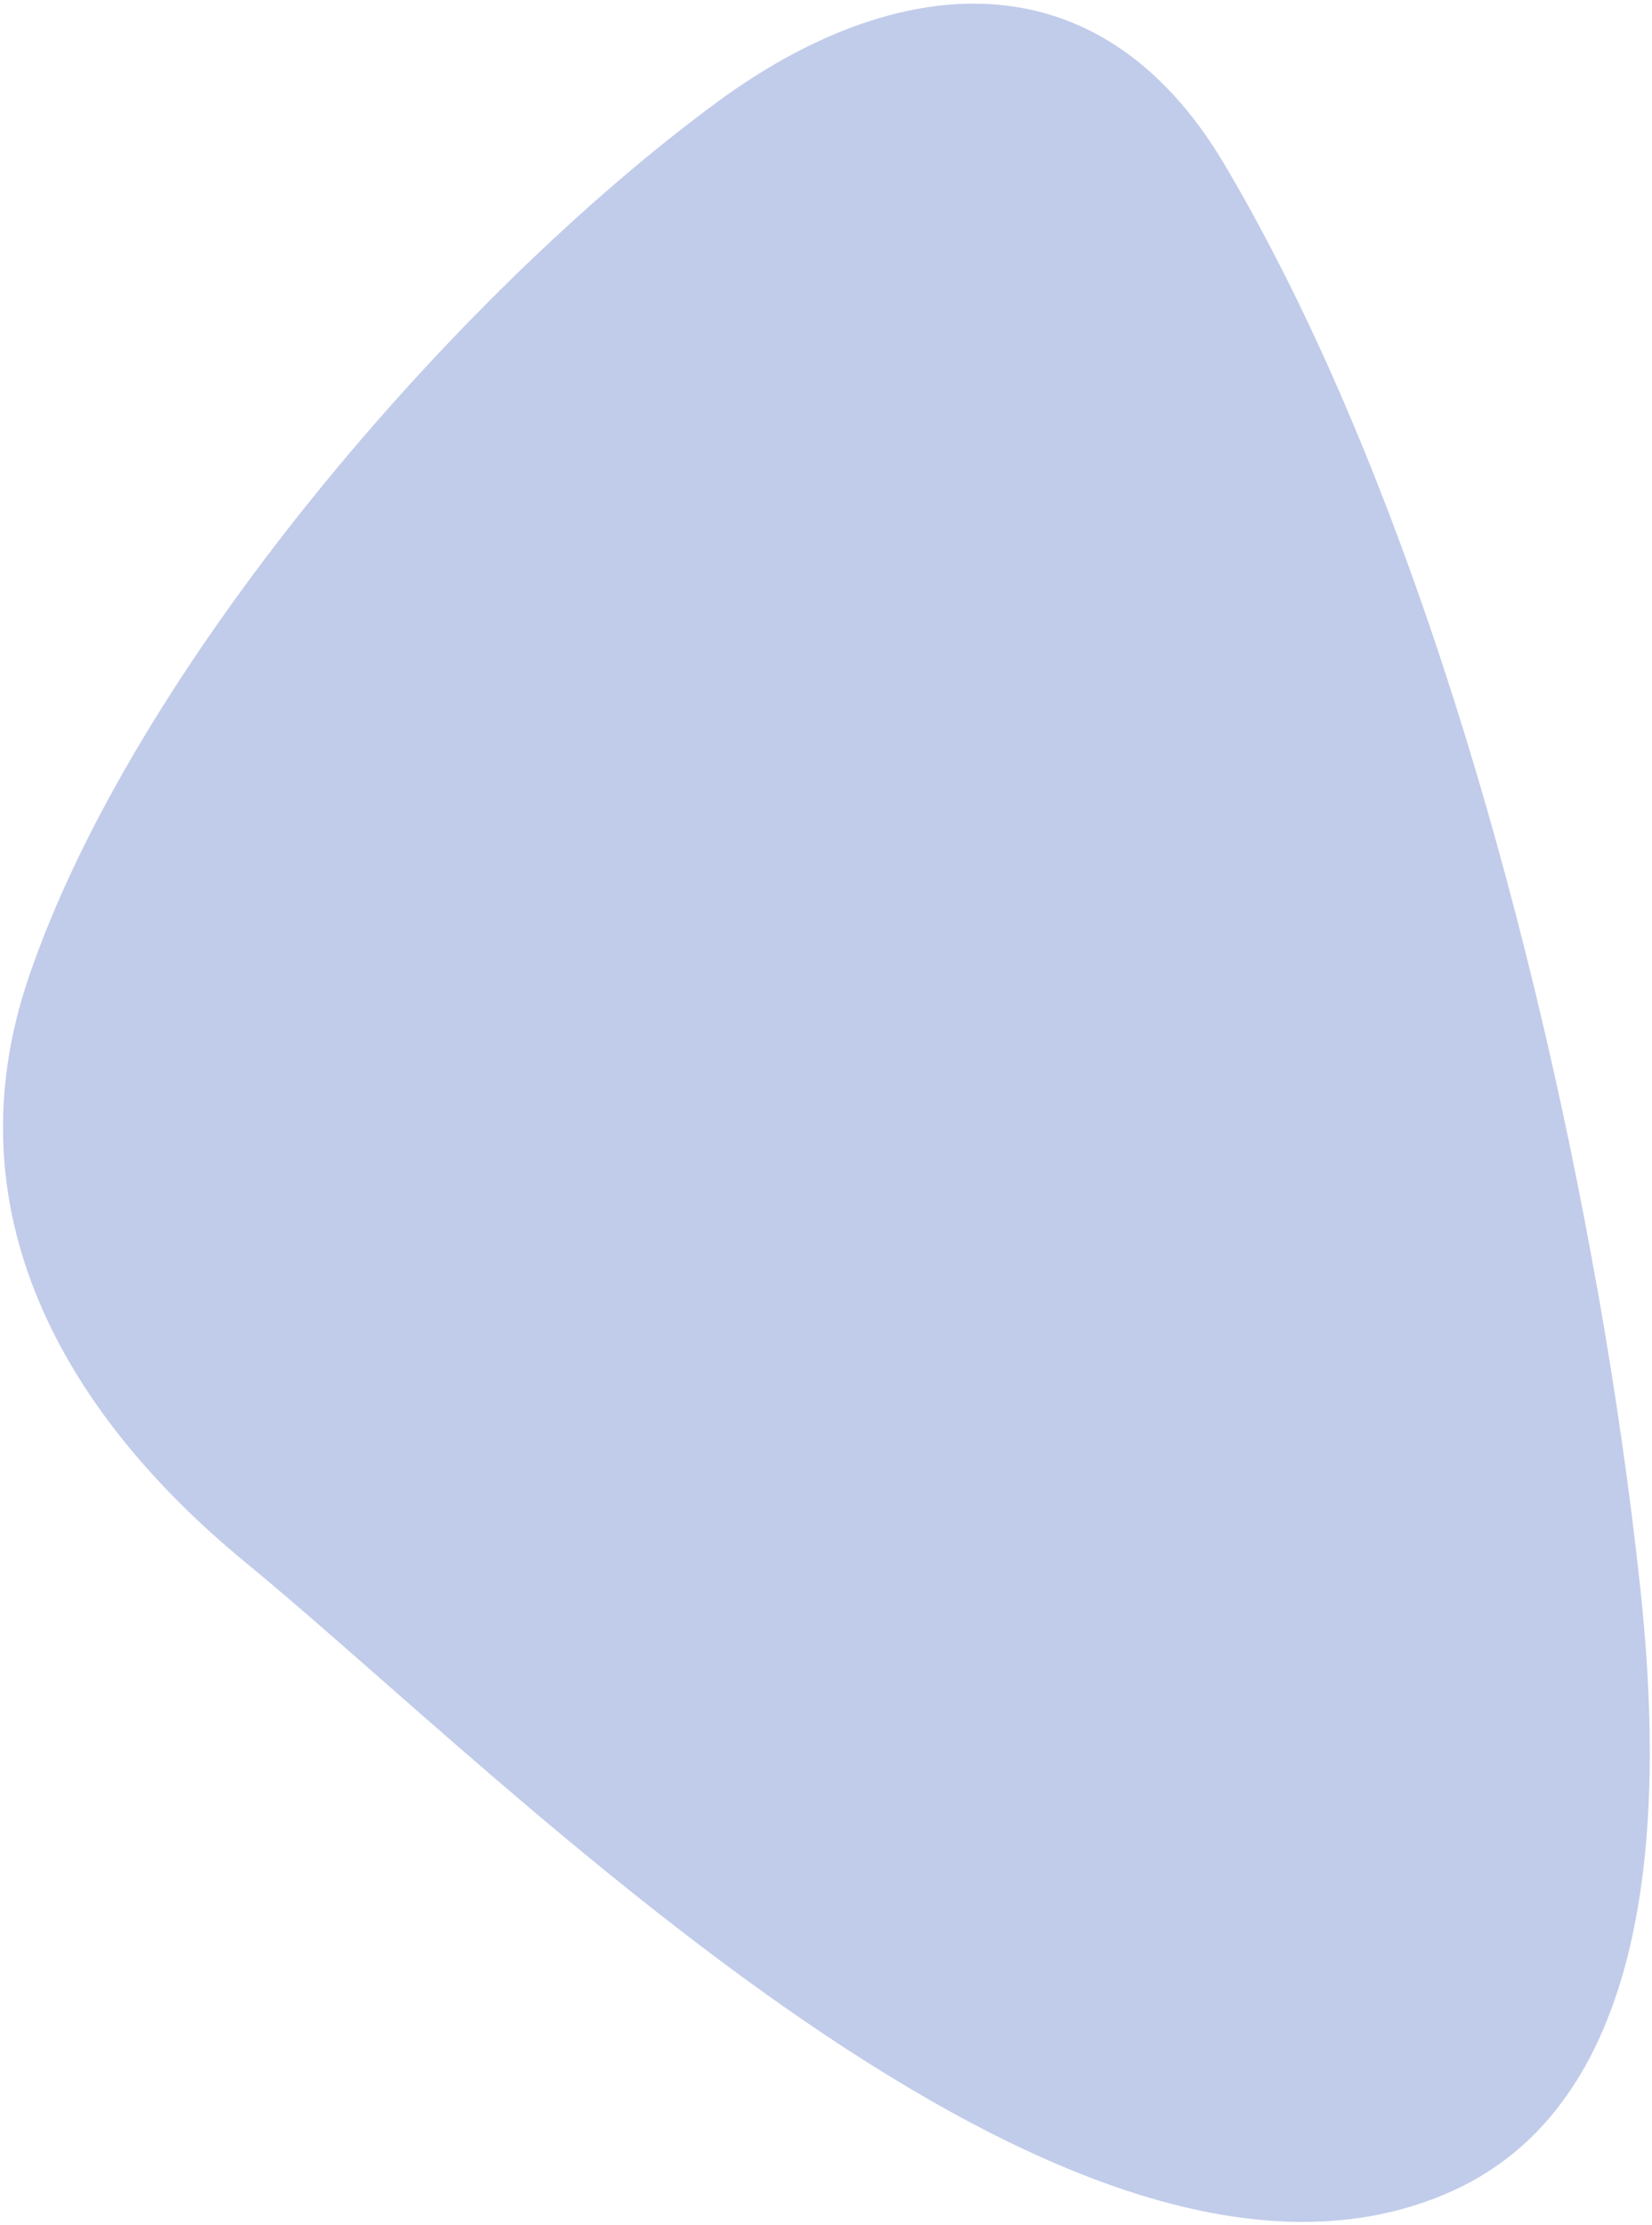 <svg width="398" height="536" viewBox="0 0 398 536" fill="none" xmlns="http://www.w3.org/2000/svg">
<path d="M384.801 310.236C389.265 335.453 392.715 359.728 395.142 382.22C400.387 430.924 400.974 504.803 349.816 527.869C258.569 568.94 122.344 428.236 59.309 376.538C14.413 339.698 -11.894 291.106 6.817 235.737C31.99 161.292 109.394 71.176 172.942 24.472C215.338 -6.658 264.428 -12.102 295.071 39.733C338.38 112.985 368.403 217.717 384.776 310.27L384.801 310.236Z" fill="#C1CCEA"/>
</svg>
